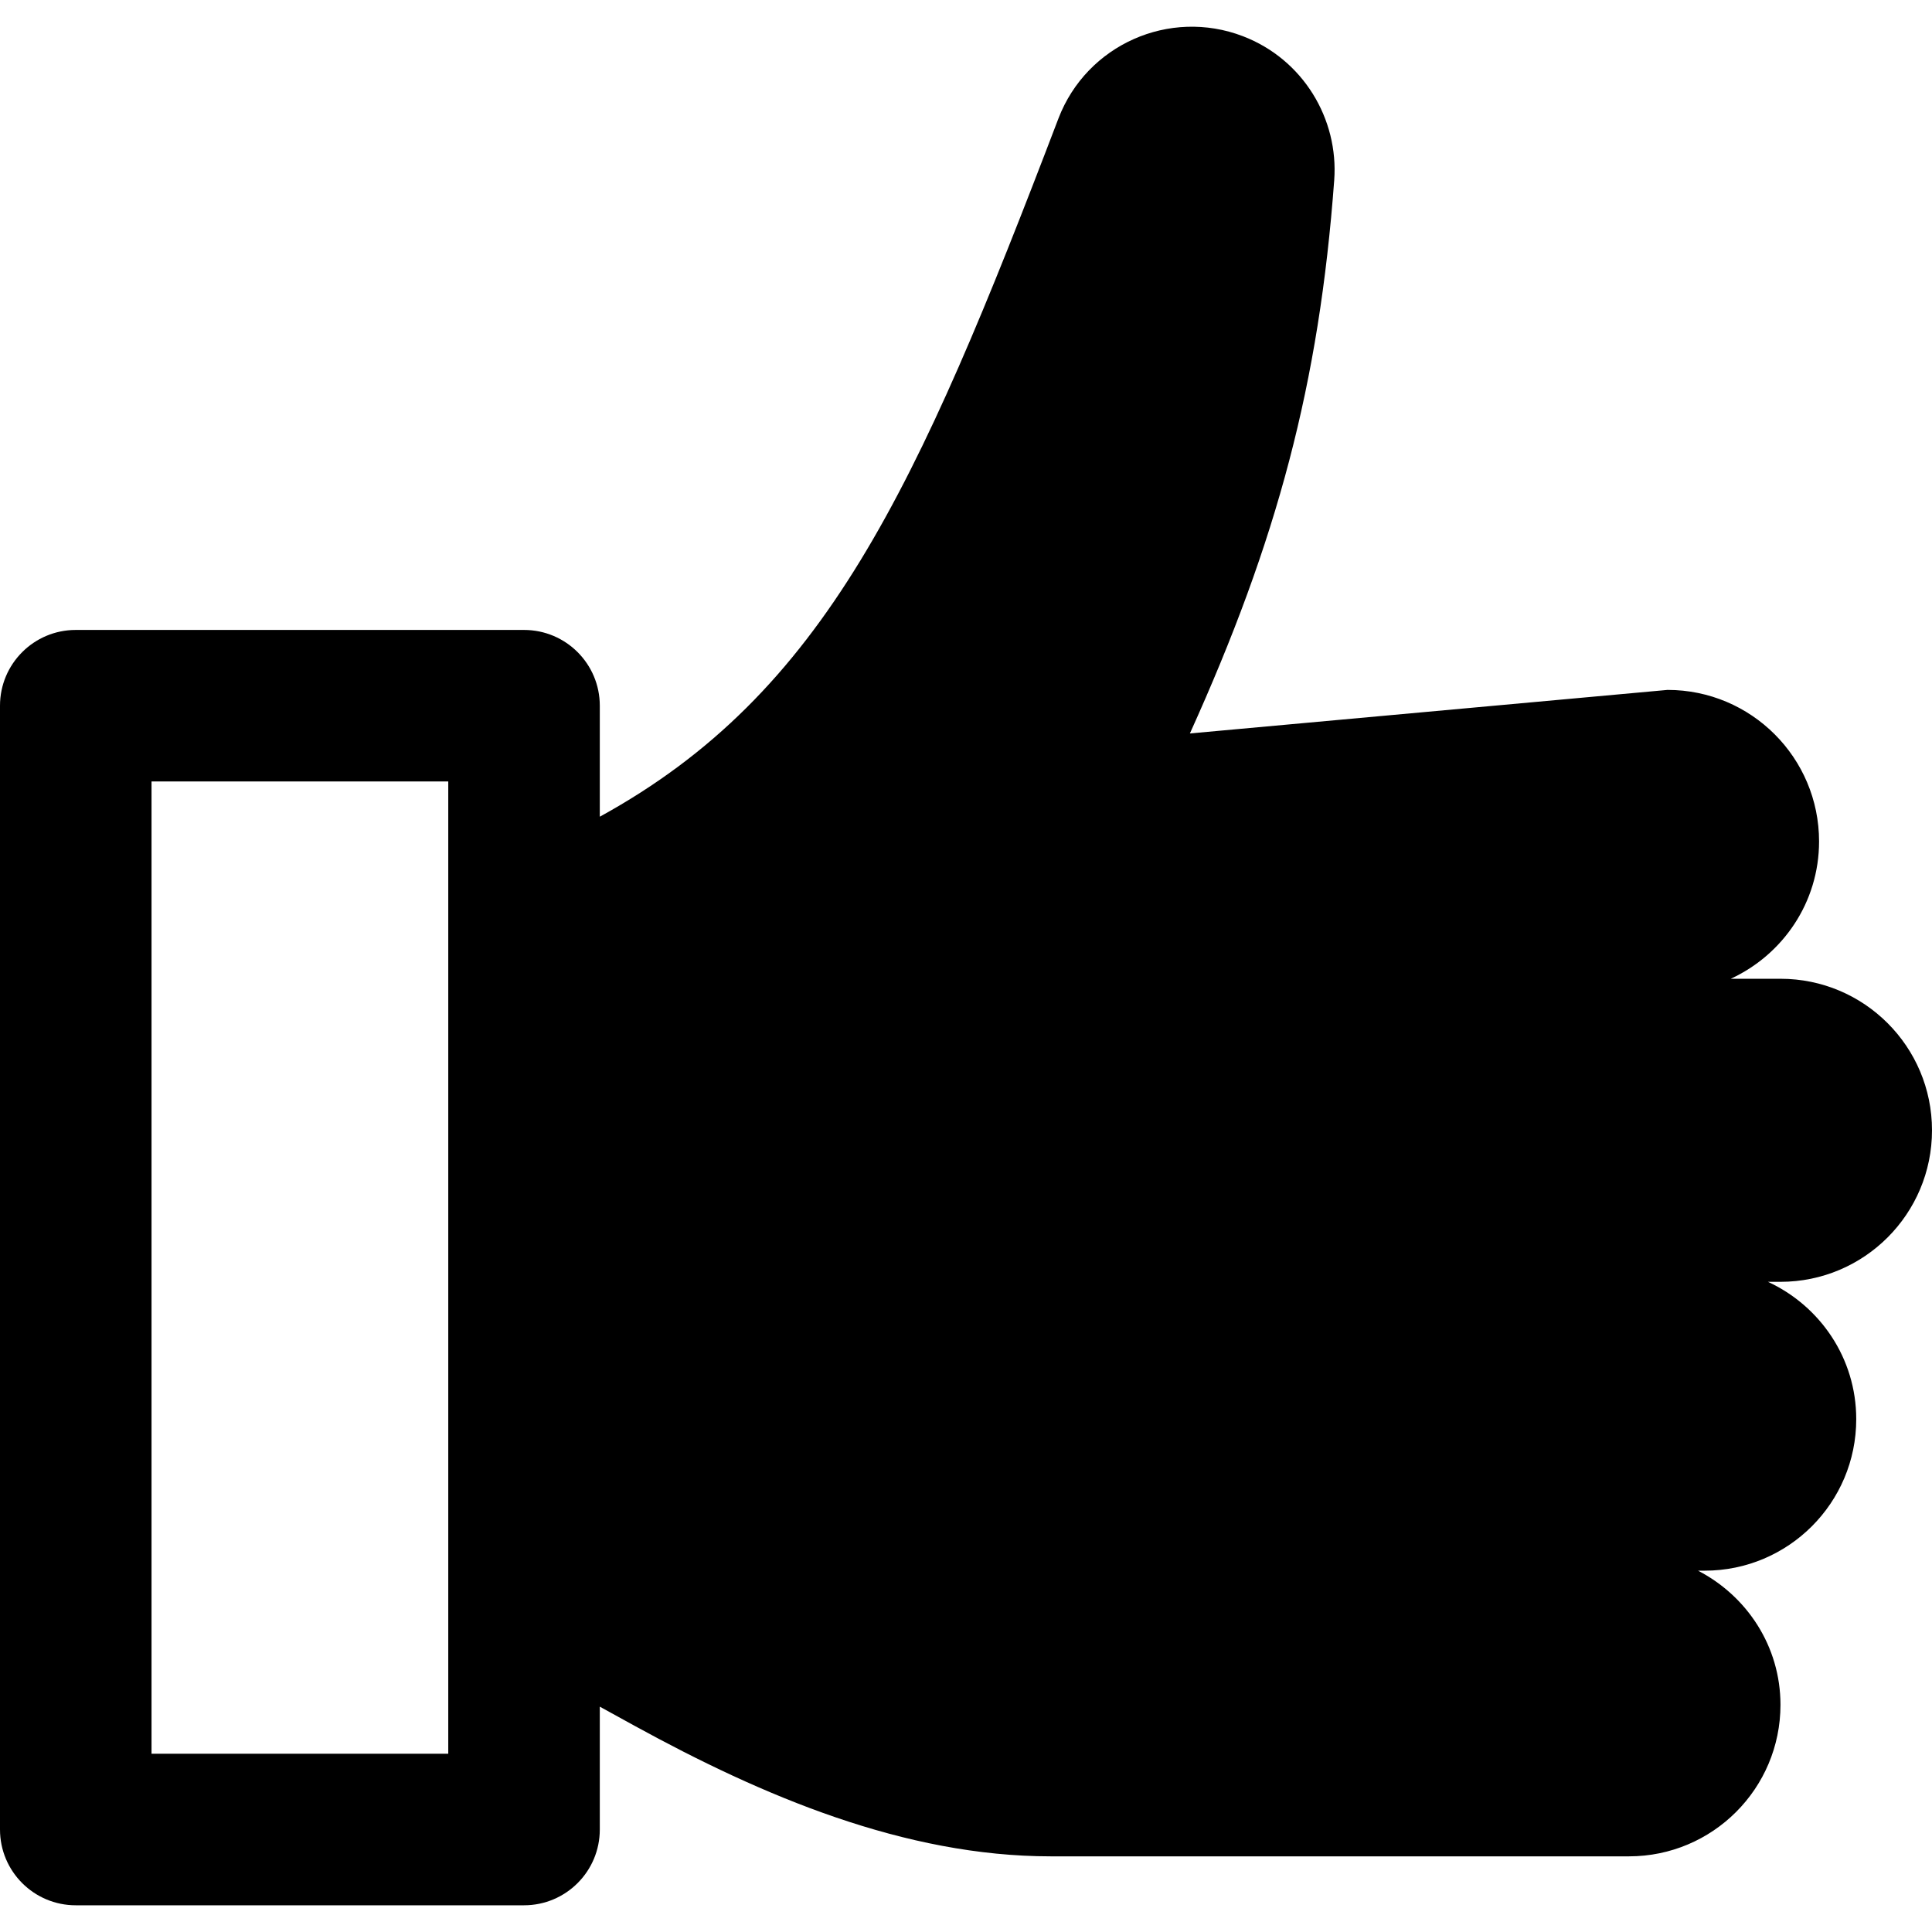 <?xml version="1.0" encoding="iso-8859-1"?>
<!-- Generator: Adobe Illustrator 18.0.0, SVG Export Plug-In . SVG Version: 6.00 Build 0)  -->
<!DOCTYPE svg PUBLIC "-//W3C//DTD SVG 1.1//EN" "http://www.w3.org/Graphics/SVG/1.1/DTD/svg11.dtd">
<svg version="1.1" id="Capa_1" xmlns="http://www.w3.org/2000/svg" xmlns:xlink="http://www.w3.org/1999/xlink" x="0px" y="0px"
	 viewBox="0 0 495.658 495.658" style="enable-background:new 0 0 495.658 495.658;" xml:space="preserve">
<path id="XMLID_180_" d="M495.658,289.979c0-21.468-17.407-38.875-38.875-38.875h-12.755c13.345-6.16,22.656-19.571,22.656-35.231
	c0-21.469-17.406-38.875-38.875-38.875l-122.54,11.17c22.408-49.514,33.172-89.689,37.026-141.947
	c1.156-15.698-7.965-30.997-23.416-36.93c-18.886-7.242-40.08,2.192-47.331,21.089c-36.379,95.394-59.992,147.471-117.594,179.105
	l-0.075,0.038v-28.472c0-10.734-8.702-19.438-19.438-19.438H19.438C8.702,161.613,0,170.317,0,181.051v288.318
	c0,10.734,8.702,19.436,19.438,19.436h115.003c10.735,0,19.438-8.702,19.438-19.436v-31.52l8.901,4.897
	c32.878,18.042,69.31,33.503,106.812,33.503c5.767,0,148.316,0,148.316,0c21.469,0,38.875-17.406,38.875-38.875
	c0-15.052-8.647-27.95-21.154-34.415h1.716c21.469,0,38.875-17.407,38.875-38.875c0-15.66-9.312-29.069-22.653-35.229h3.215
	C478.251,328.854,495.658,311.448,495.658,289.979z M115.003,449.931H38.875V200.489h76.127V449.931z"/>
<g>
</g>
<g>
</g>
<g>
</g>
<g>
</g>
<g>
</g>
<g>
</g>
<g>
</g>
<g>
</g>
<g>
</g>
<g>
</g>
<g>
</g>
<g>
</g>
<g>
</g>
<g>
</g>
<g>
</g>
</svg>
